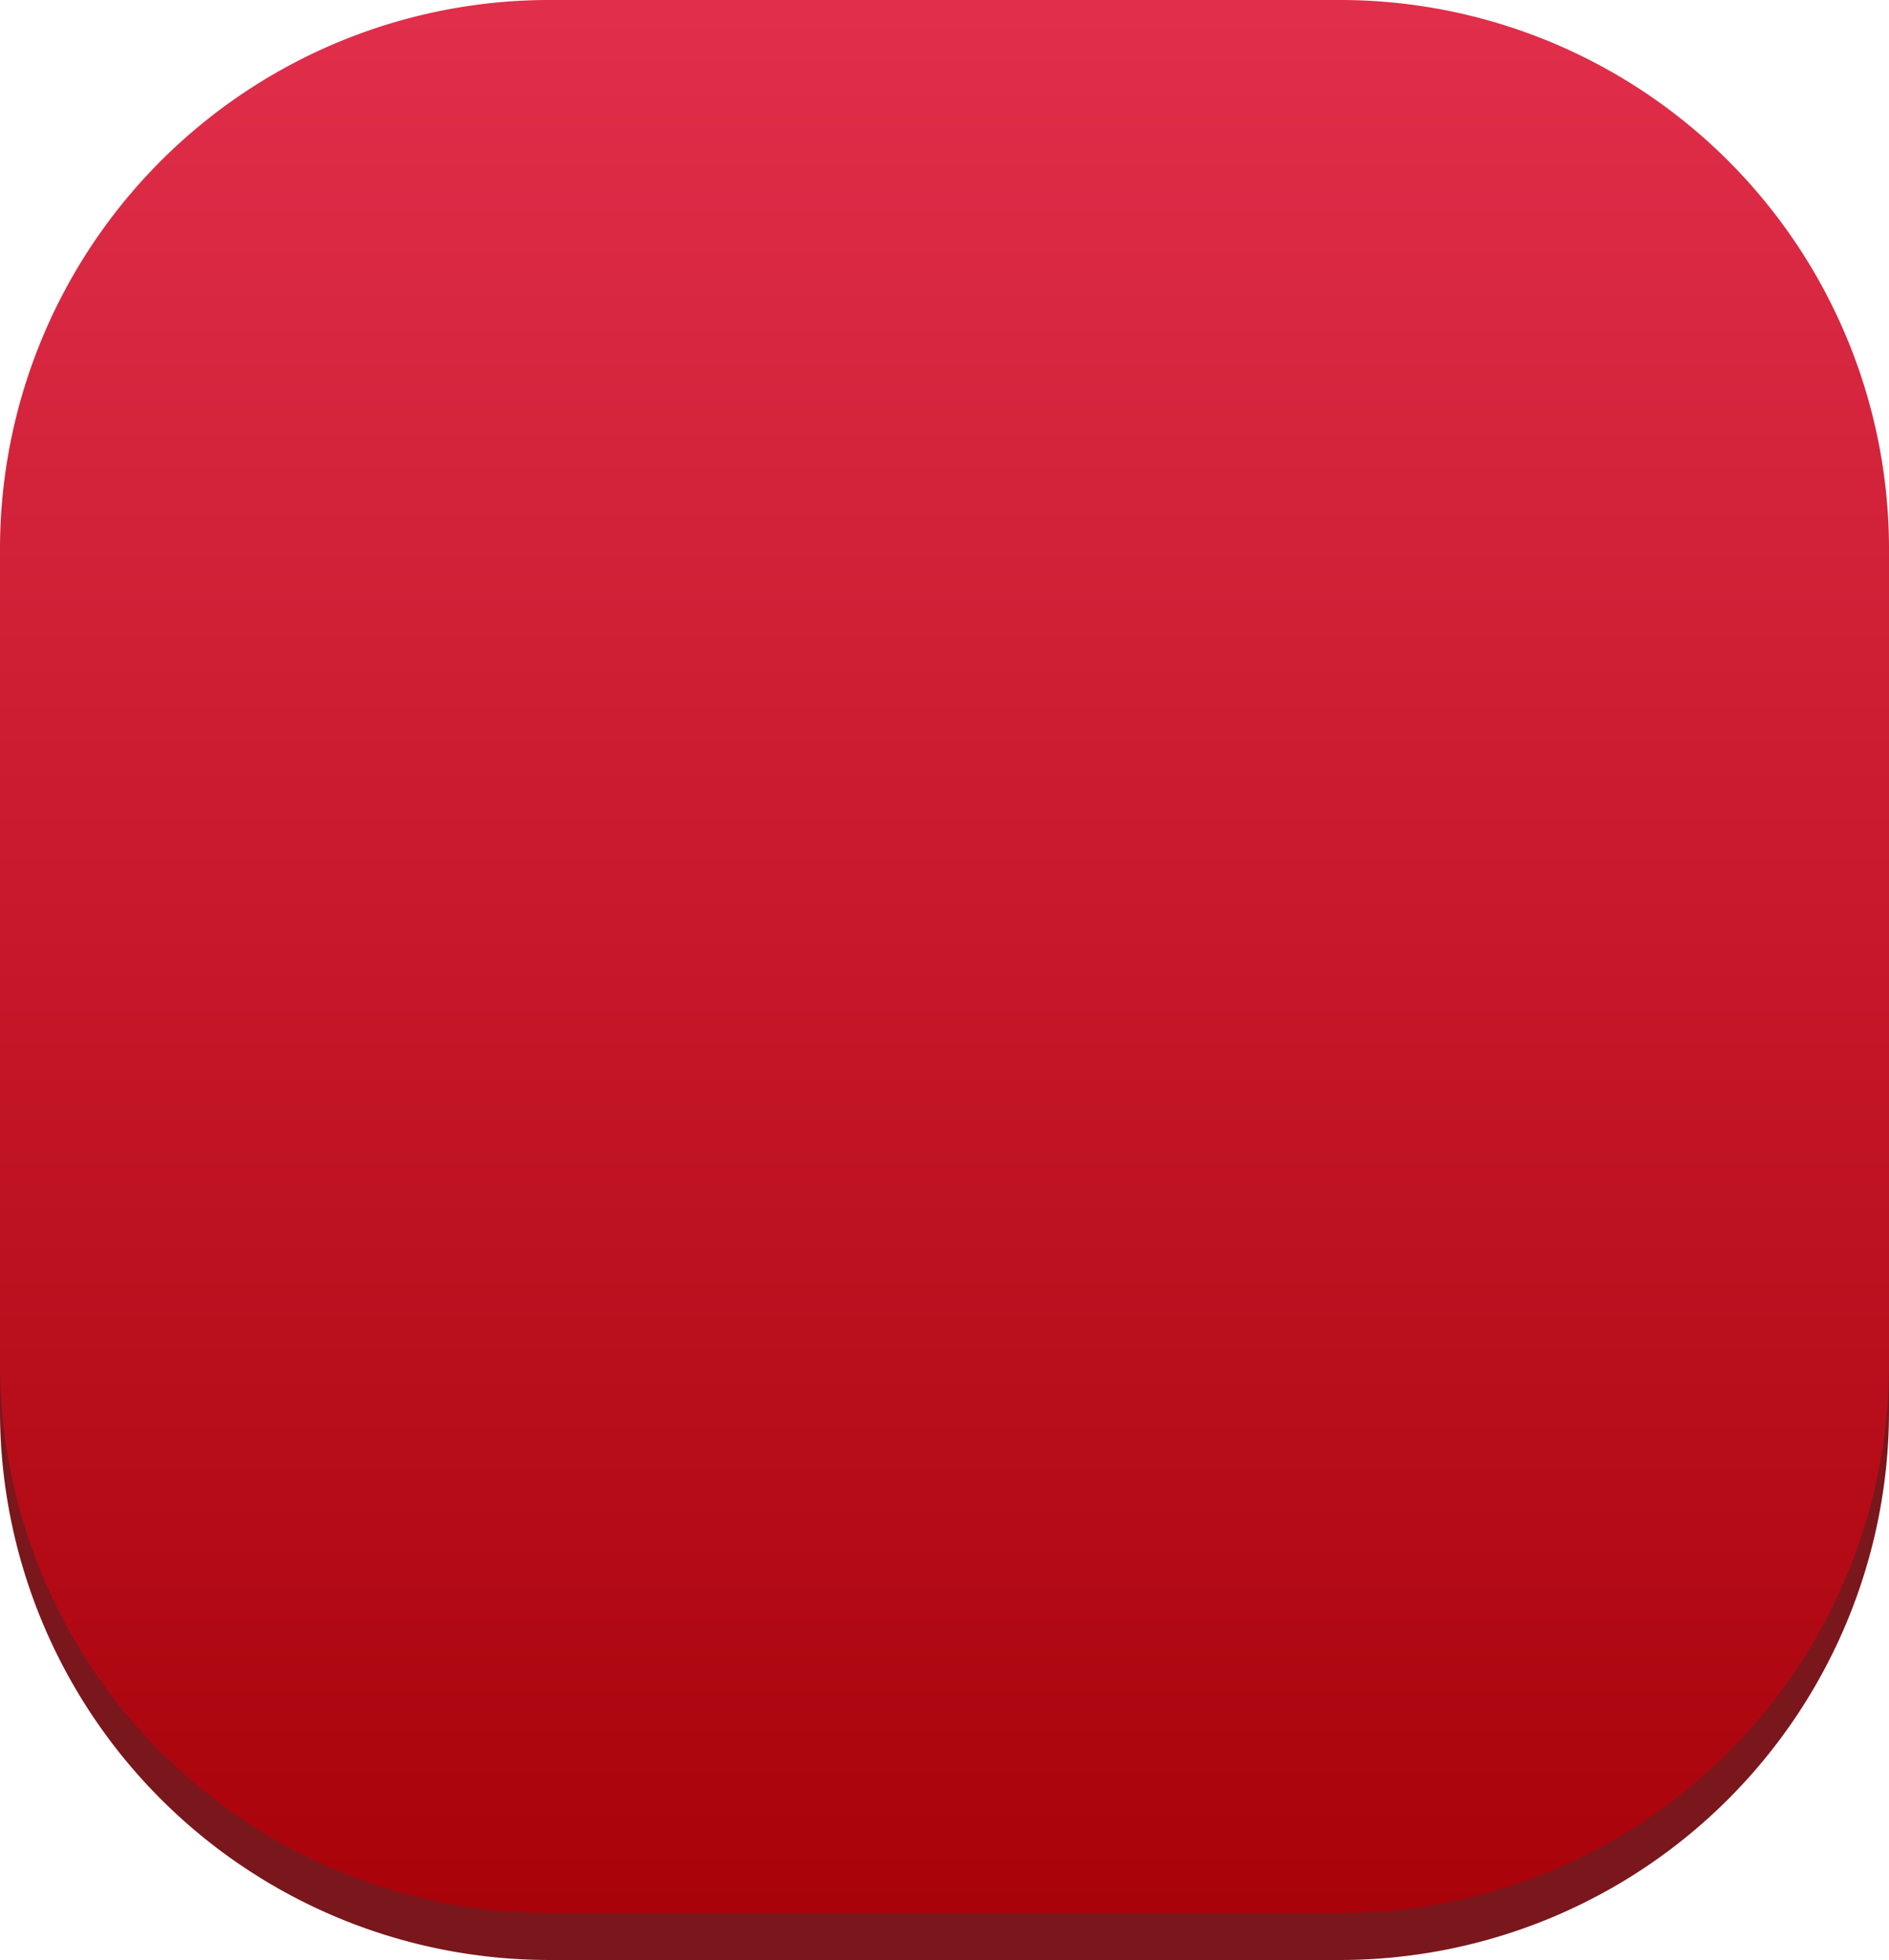 <svg xmlns="http://www.w3.org/2000/svg" xmlns:xlink="http://www.w3.org/1999/xlink" viewBox="0 0 81.13 84.18"><defs><style>.cls-1{fill-rule:evenodd;fill:url(#linear-gradient);}.cls-2{fill:#7a171c;}</style><linearGradient id="linear-gradient" x1="40.56" y1="-41.32" x2="40.56" y2="86.4" gradientUnits="userSpaceOnUse"><stop offset="0.27" stop-color="#e63251"/><stop offset="1" stop-color="#a60006"/></linearGradient></defs><g id="Layer_2" data-name="Layer 2"><g id="Layer_3" data-name="Layer 3"><path class="cls-1" d="M81.13,59.66V23.51A23.58,23.58,0,0,0,57.62,0H23.51A23.59,23.59,0,0,0,0,23.51V59.66A23.59,23.59,0,0,0,23.51,83.18H57.62A23.59,23.59,0,0,0,81.13,59.66Z"/><path class="cls-2" d="M81.13,58.67v2A23.58,23.58,0,0,1,57.62,84.18H23.51A23.59,23.59,0,0,1,0,60.66v-2a23.58,23.58,0,0,0,23.51,23.5H57.62A23.57,23.57,0,0,0,81.13,58.67Z"/></g></g></svg>